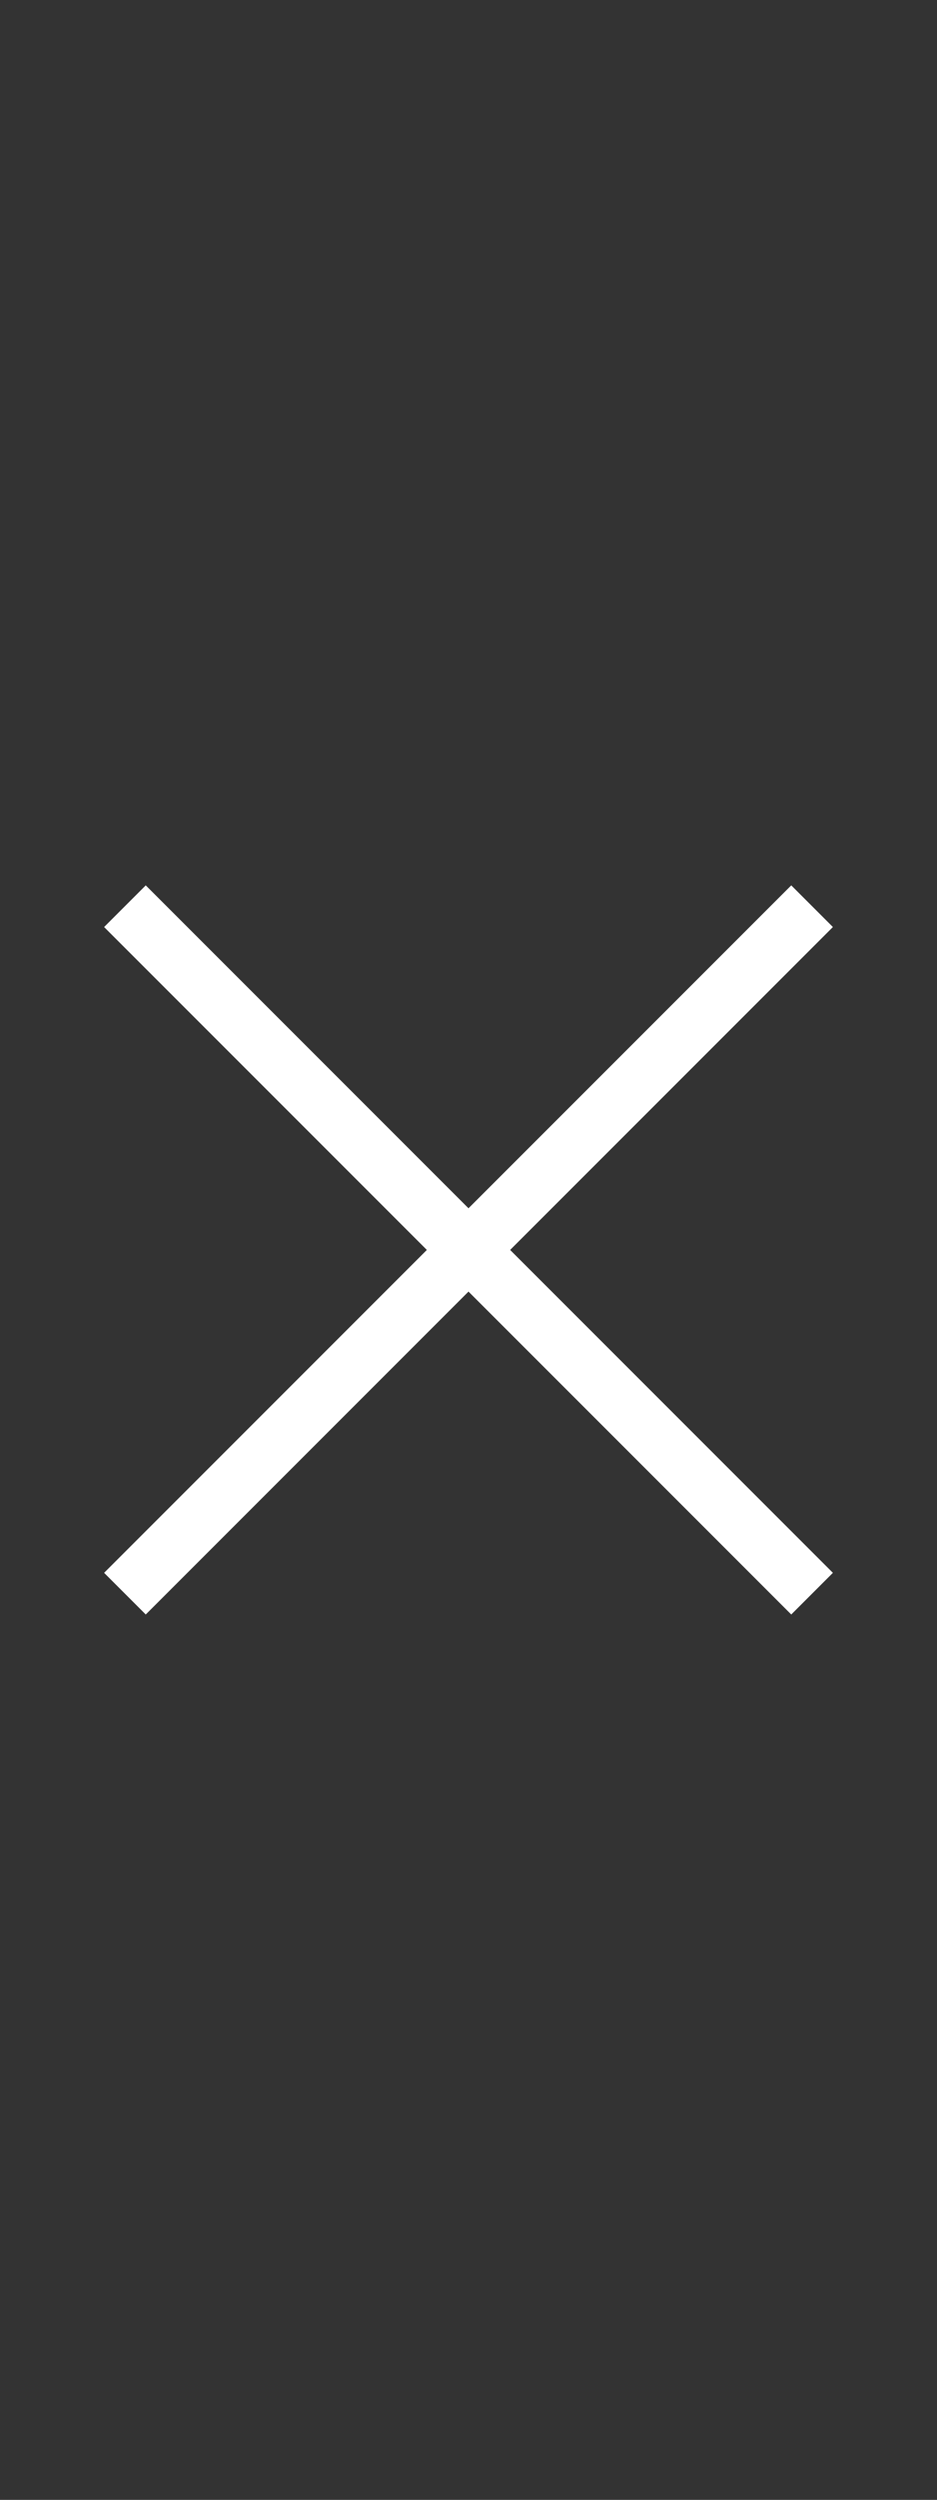 <?xml version="1.0" encoding="utf-8"?>
<!-- Generator: Adobe Illustrator 19.0.0, SVG Export Plug-In . SVG Version: 6.00 Build 0)  -->
<svg version="1.1" id="Layer_1" xmlns="http://www.w3.org/2000/svg" xmlns:xlink="http://www.w3.org/1999/xlink" x="0px" y="0px"
	 viewBox="-38 5 18 48" style="enable-background:new -38 5 18 48;" xml:space="preserve">
<rect x="-38" y="5" width="18" height="48" fill="#333333" stroke="none"/>
<style type="text/css">
	.st0{fill:#FFFFFF;}
</style>
<g id="FPO">
</g>
<g id="Global_Nav_Small_Icons">
	<path id="Close_1_" class="st0" d="M-22,22.8l-0.8-0.8l-6.2,6.2l-6.2-6.2l-0.8,0.8l6.2,6.2l-6.2,6.2l0.8,0.8l6.2-6.2l6.2,6.2
		l0.8-0.8l-6.2-6.2L-22,22.8z"/>
</g>
<g id="Global_Nav_Small_1_">
</g>
<g id="Bag">
</g>
<g id="Global_Nav_Large_Icons">
</g>
<g id="Global_Nav_Large_1_">
</g>
<g id="Guides">
</g>
<g id="NOTES">
</g>
</svg>

